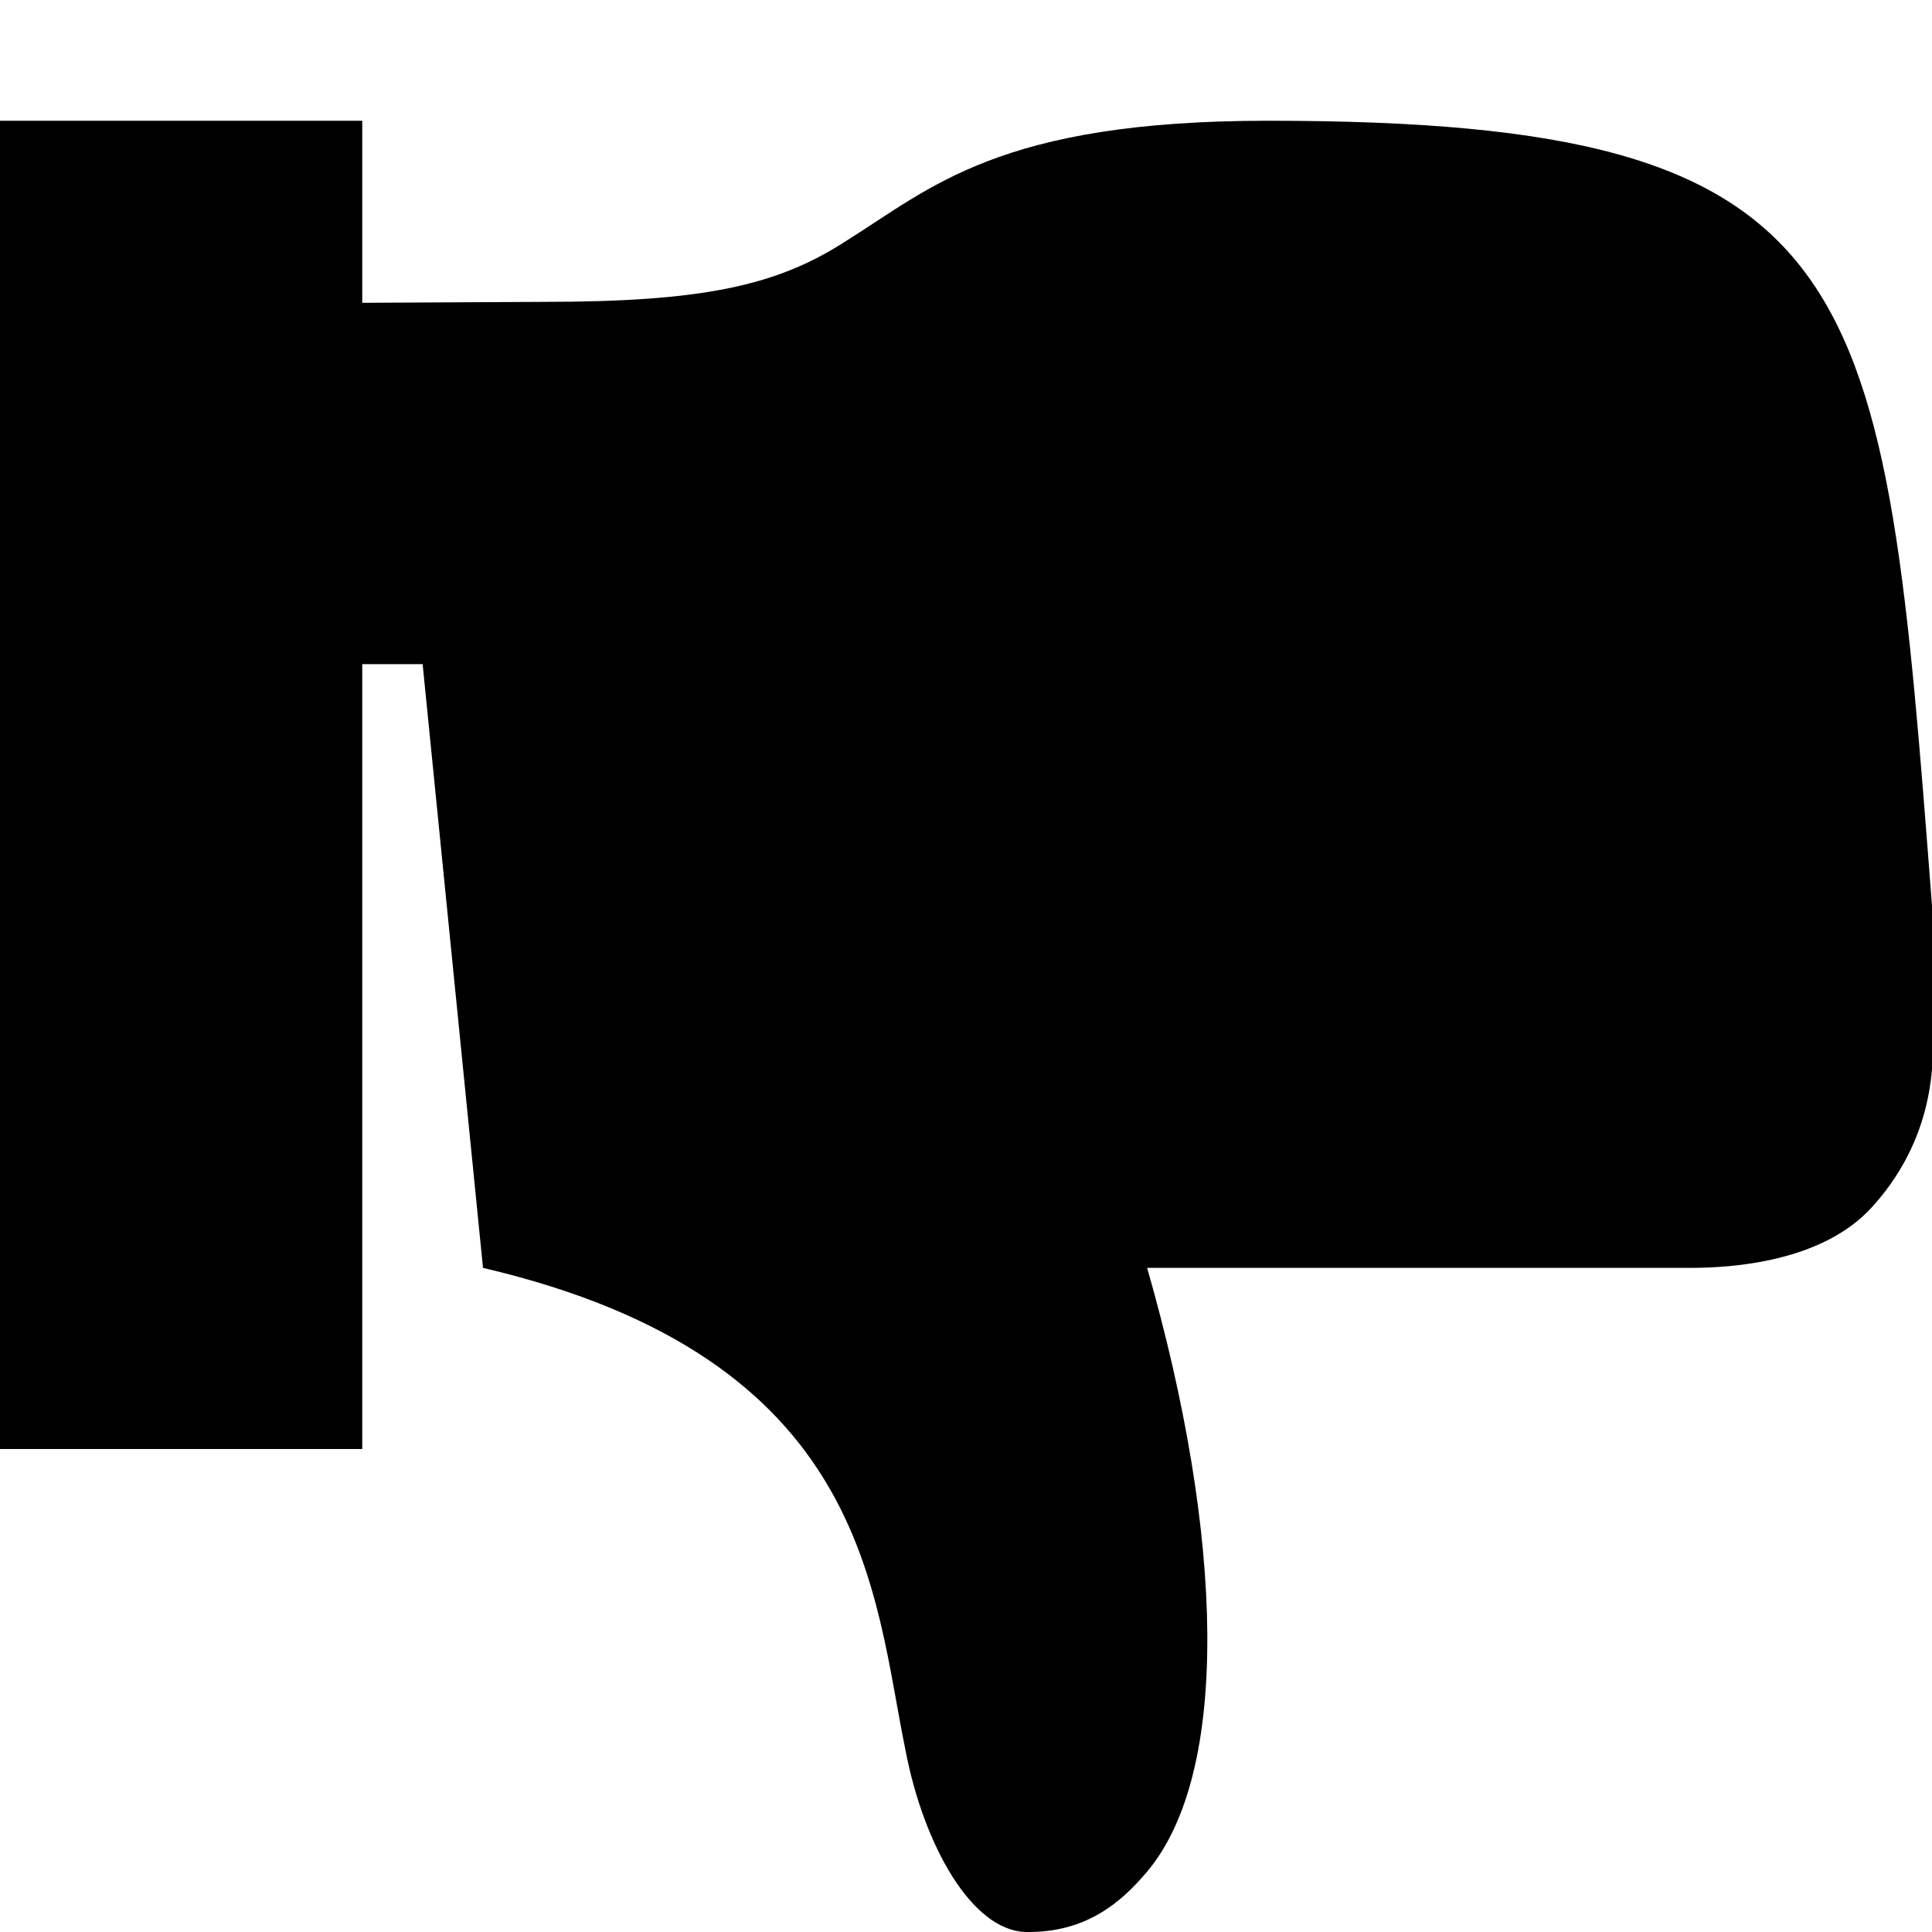 <svg enable-background="new 0 0 512 512" height="512" viewBox="0 0 512 512" width="512" xmlns="http://www.w3.org/2000/svg"><path d="m96 32v48.248l48-.25c41.922 0 61.75-4.188 80-16 22.719-14.125 40.626-32 112-32 160.312 0 163.188 41.281 176 208v32c1.594 20.484-5.438 36.469-16 48-13.125 14.391-36.812 16-48 16h-144c20.47 71.359 22.062 133.766 0 160-6.75 8-16 16.207-32 16-14.421-.188-27.204-23.031-32-48-8.641-41.92-9.594-104-112-128l-16-160h-16v208.002h-96v-352z"/></svg>